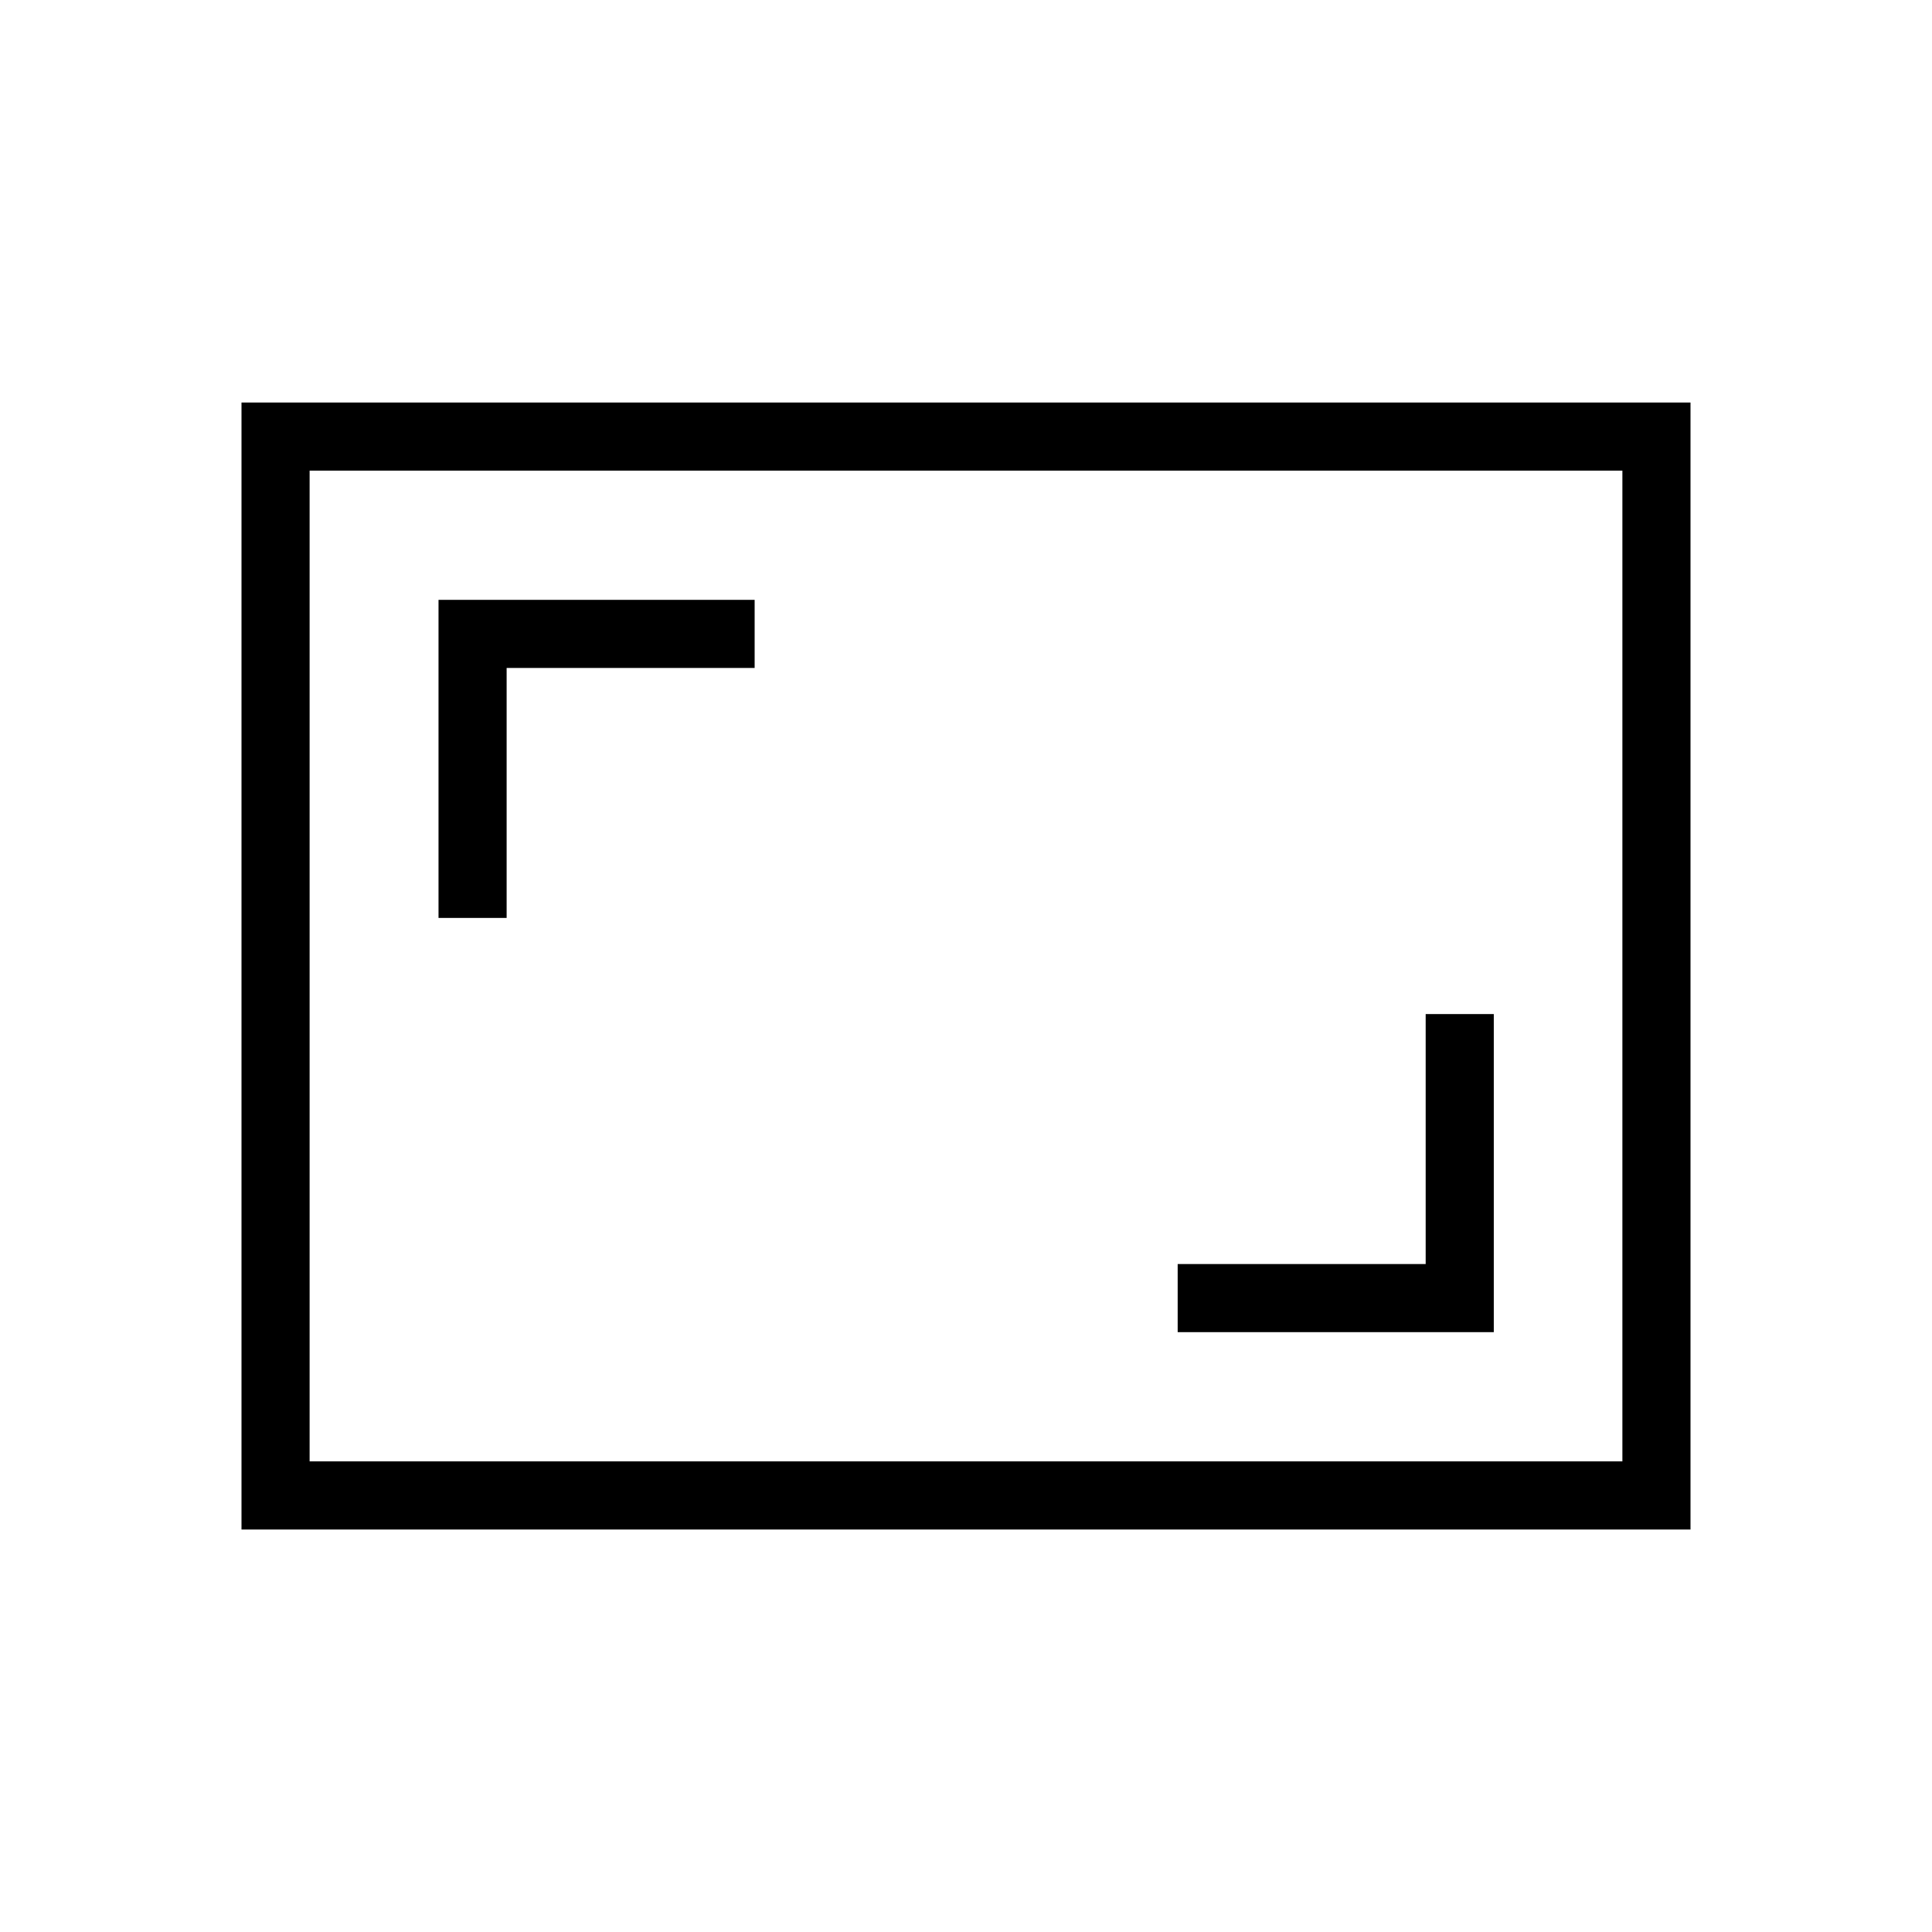 <svg xmlns="http://www.w3.org/2000/svg" height="40" viewBox="0 -960 960 960" width="40"><path d="M585.18-298.051h157.077v-158.052H708.41v124.206H585.18v33.846ZM217.897-503.897h33.846v-124.206h123.231v-33.846H217.897v158.052ZM120-200v-560h720v560H120Zm33.846-33.846h652.308v-492.308H153.846v492.308Zm0 0v-492.308 492.308Z"/></svg>
